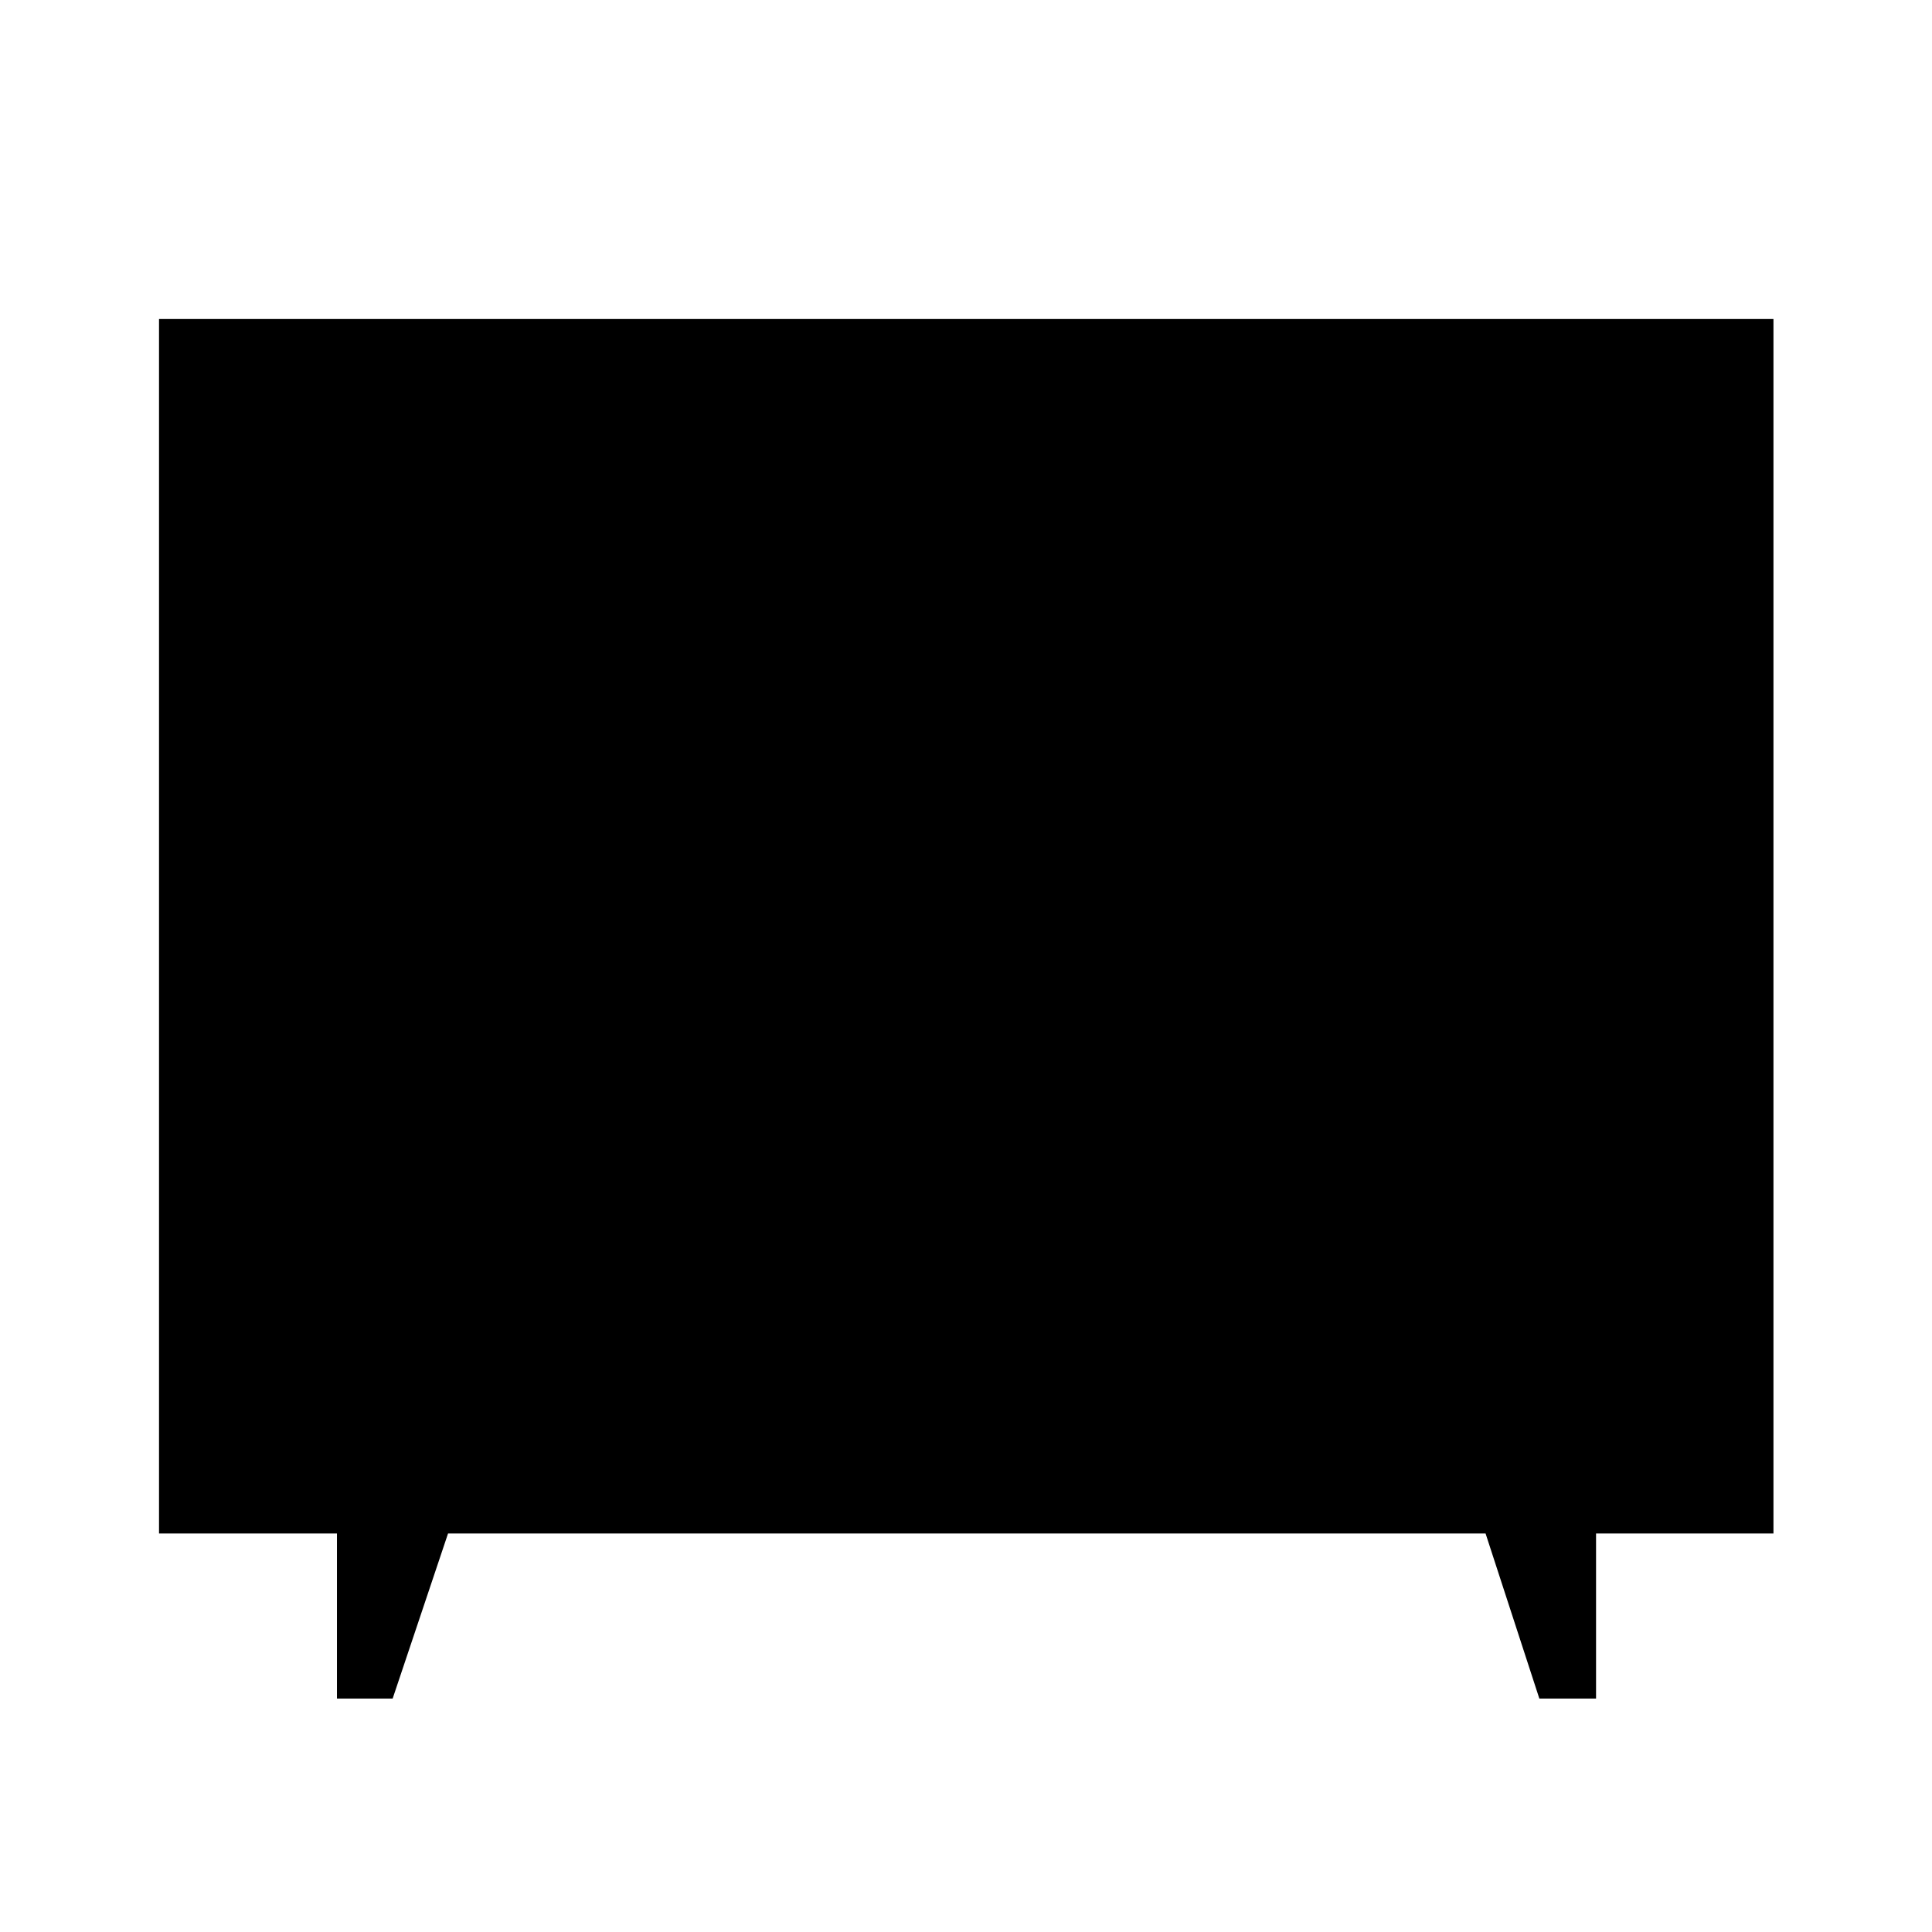<svg xmlns="http://www.w3.org/2000/svg" height="48" viewBox="0 -960 960 960" width="48"><path d="M167.43-116v-82.02H79.02v-603.46h802.2v603.46h-88.15V-116h-28.18l-26.72-82.02H222.63L195.11-116h-27.68Z"/></svg>